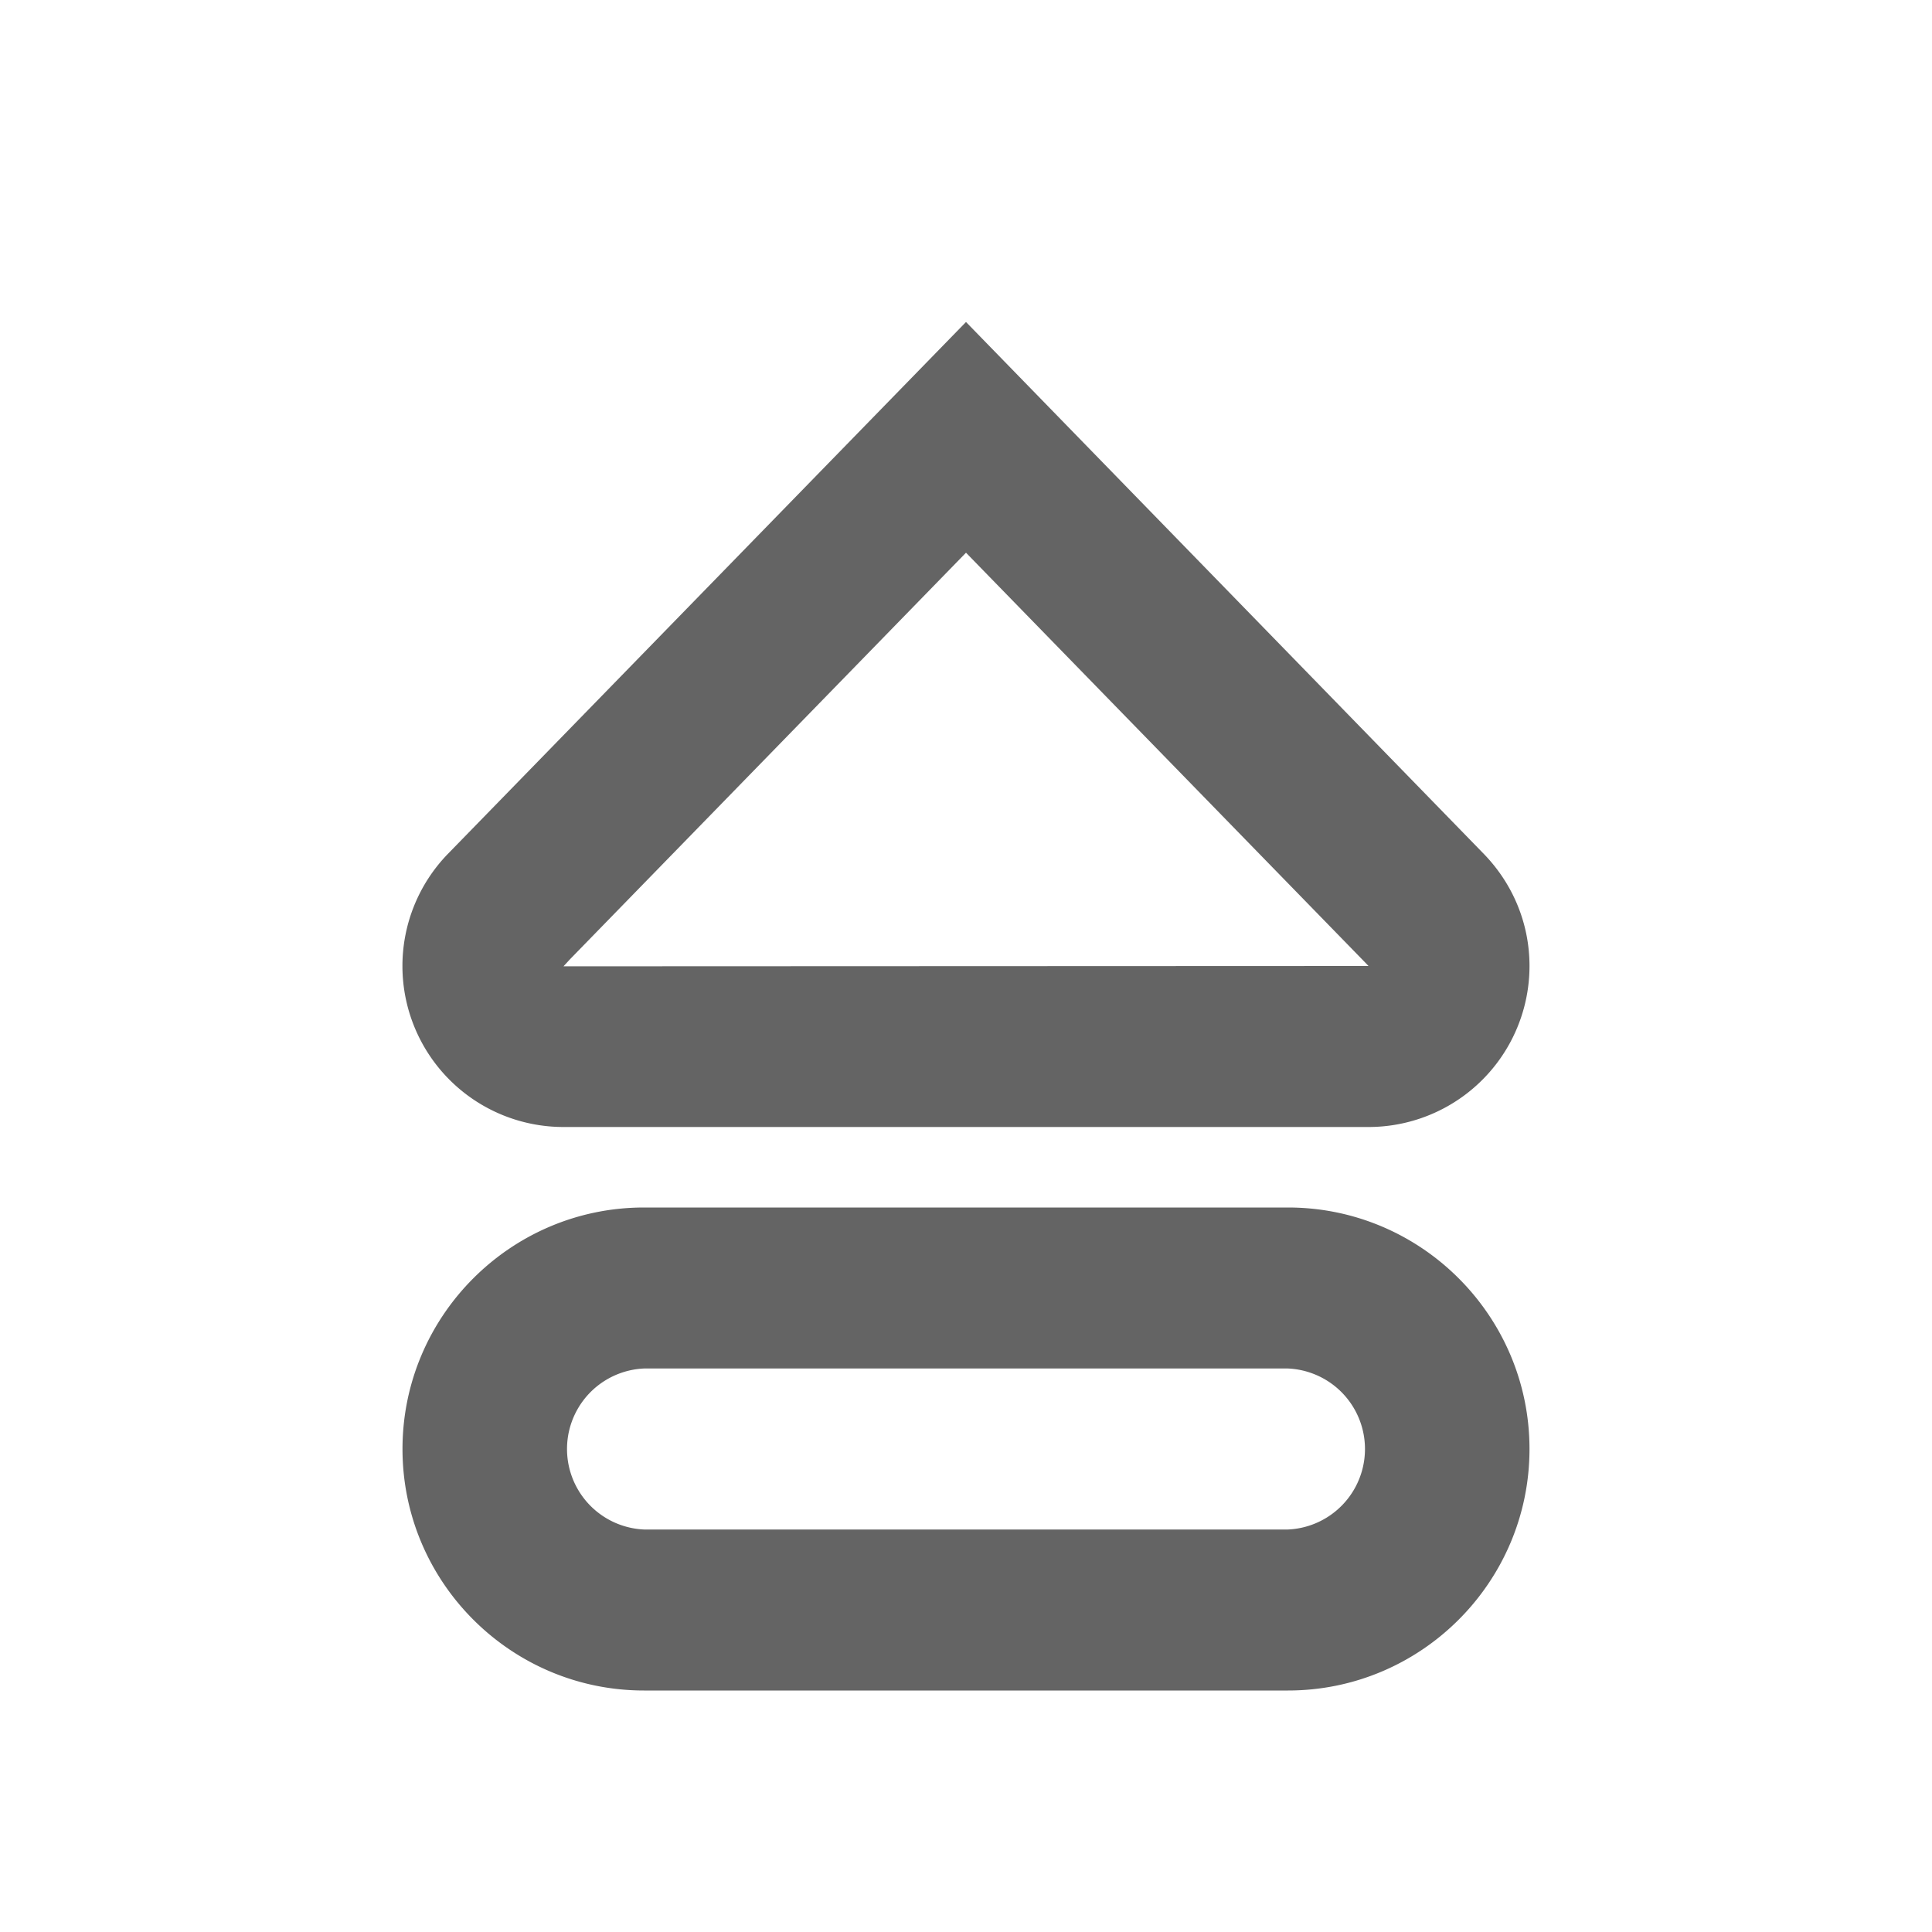 <?xml version="1.0"?>
<svg xmlns="http://www.w3.org/2000/svg" xmlns:xlink="http://www.w3.org/1999/xlink" aria-hidden="true" width="1em" height="1em" viewBox="0 0 24 24" data-icon="typcn:media-eject-outline" data-width="1em" data-height="1em" data-inline="false" class="iconify"><path d="M16 21H8c-1.654 0-3-1.346-3-3s1.346-3 3-3h8c1.654 0 3 1.346 3 3s-1.346 3-3 3zm-8-4a1.001 1.001 0 0 0 0 2h8a1.001 1.001 0 0 0 0-2H8zm4-10.134l4.964 5.096L17 12l-10 .004.08-.087L12 6.866M12 4l-6.433 6.604A2 2 0 0 0 7 14h10a2 2 0 0 0 2-2c0-.543-.218-1.033-.568-1.393L12 4z" fill="#646464"/></svg>
